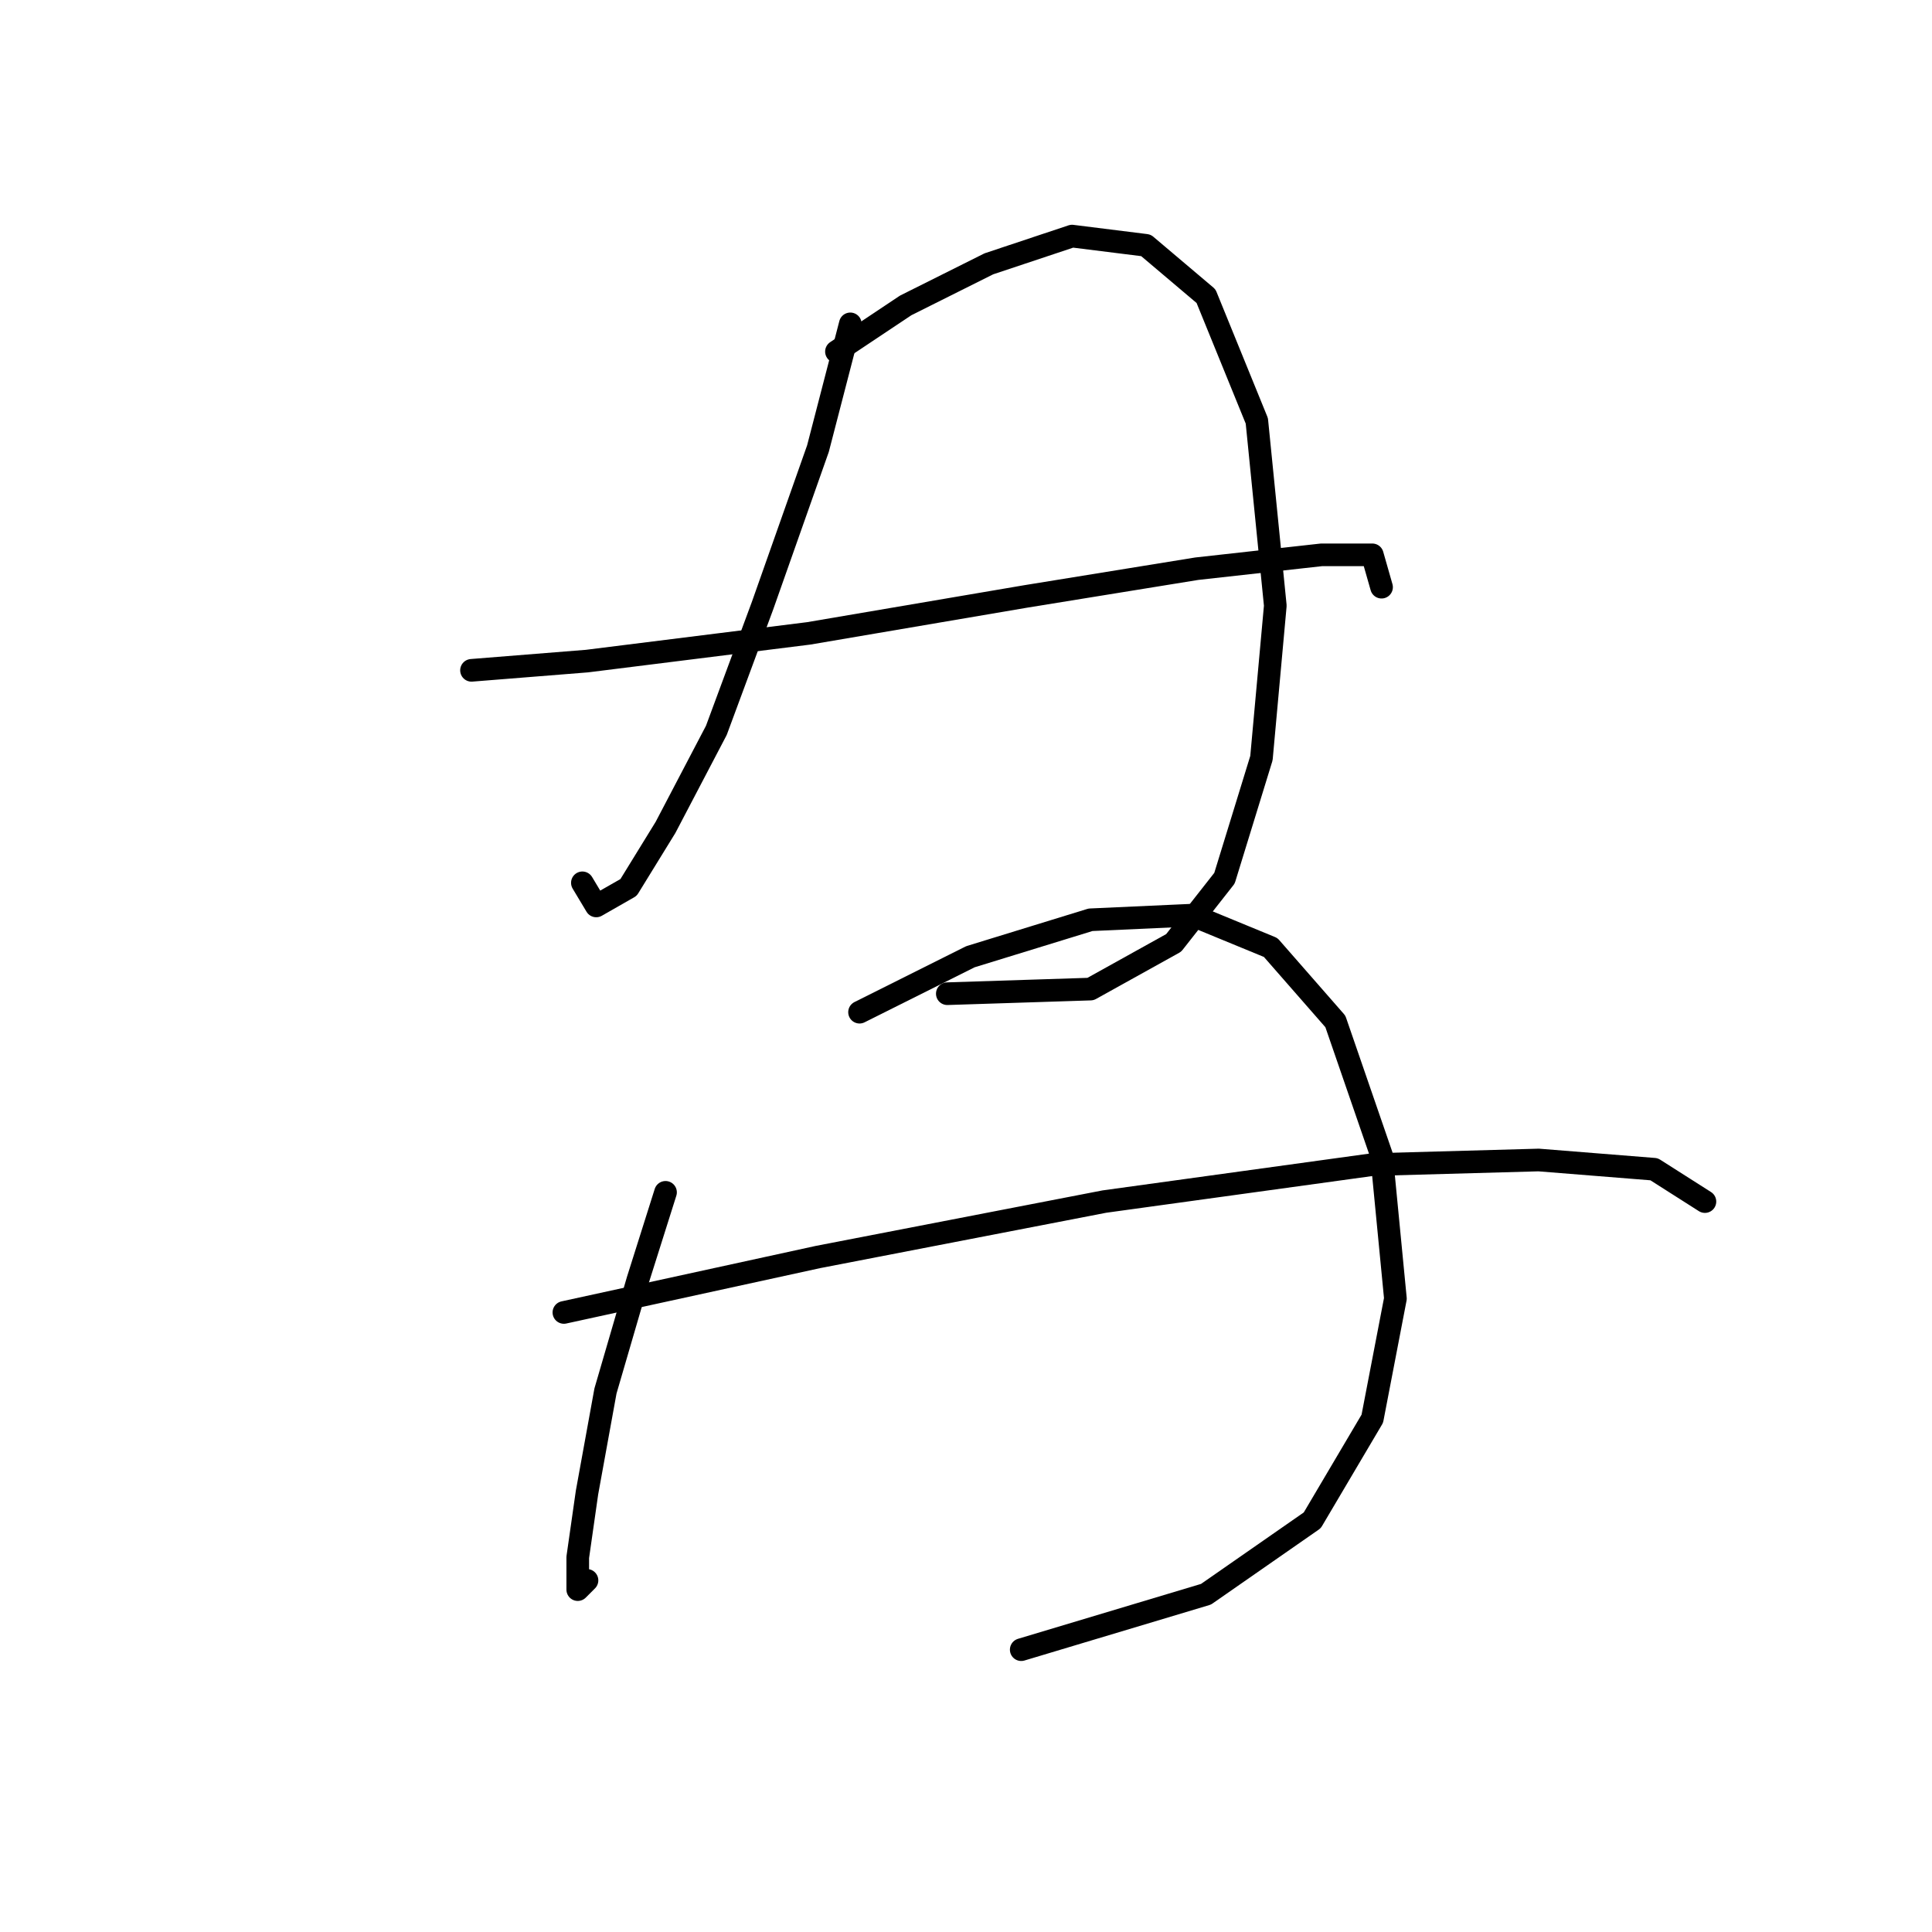 <?xml version="1.0" standalone="no"?>
    <svg width="256" height="256" xmlns="http://www.w3.org/2000/svg" version="1.1">
    <polyline stroke="black" stroke-width="3" stroke-linecap="round" fill="transparent" stroke-linejoin="round" points="112.67 42.914 108.385 59.441 101.04 80.253 94.919 96.78 88.186 109.634 83.289 117.591 79.004 120.04 77.168 116.979 77.168 116.979 " />
        <polyline stroke="black" stroke-width="3" stroke-linecap="round" fill="transparent" stroke-linejoin="round" points="110.834 46.586 120.015 40.465 131.034 34.956 142.052 31.284 151.845 32.508 159.803 39.241 166.536 55.768 168.984 80.253 167.148 100.452 162.251 116.367 155.518 124.937 144.5 131.058 125.524 131.67 125.524 131.67 " />
        <polyline stroke="black" stroke-width="3" stroke-linecap="round" fill="transparent" stroke-linejoin="round" points="62.477 88.822 77.78 87.598 107.161 83.925 135.93 79.028 158.579 75.356 175.106 73.519 181.839 73.519 183.063 77.804 183.063 77.804 " />
        <polyline stroke="black" stroke-width="3" stroke-linecap="round" fill="transparent" stroke-linejoin="round" points="88.186 157.991 84.513 169.621 80.228 184.312 77.78 197.778 76.555 206.348 76.555 210.633 77.78 209.408 77.78 209.408 " />
        <polyline stroke="black" stroke-width="3" stroke-linecap="round" fill="transparent" stroke-linejoin="round" points="113.894 134.119 128.585 126.773 144.5 121.876 157.966 121.264 168.372 125.549 176.942 135.343 183.063 153.094 184.899 172.07 181.839 187.985 173.881 201.451 159.803 211.245 135.318 218.59 135.318 218.59 " />
        <polyline stroke="black" stroke-width="3" stroke-linecap="round" fill="transparent" stroke-linejoin="round" points="74.719 173.906 108.385 166.561 146.336 159.215 181.839 154.318 203.875 153.706 219.178 154.93 225.911 159.215 225.911 159.215 " />
        </svg>